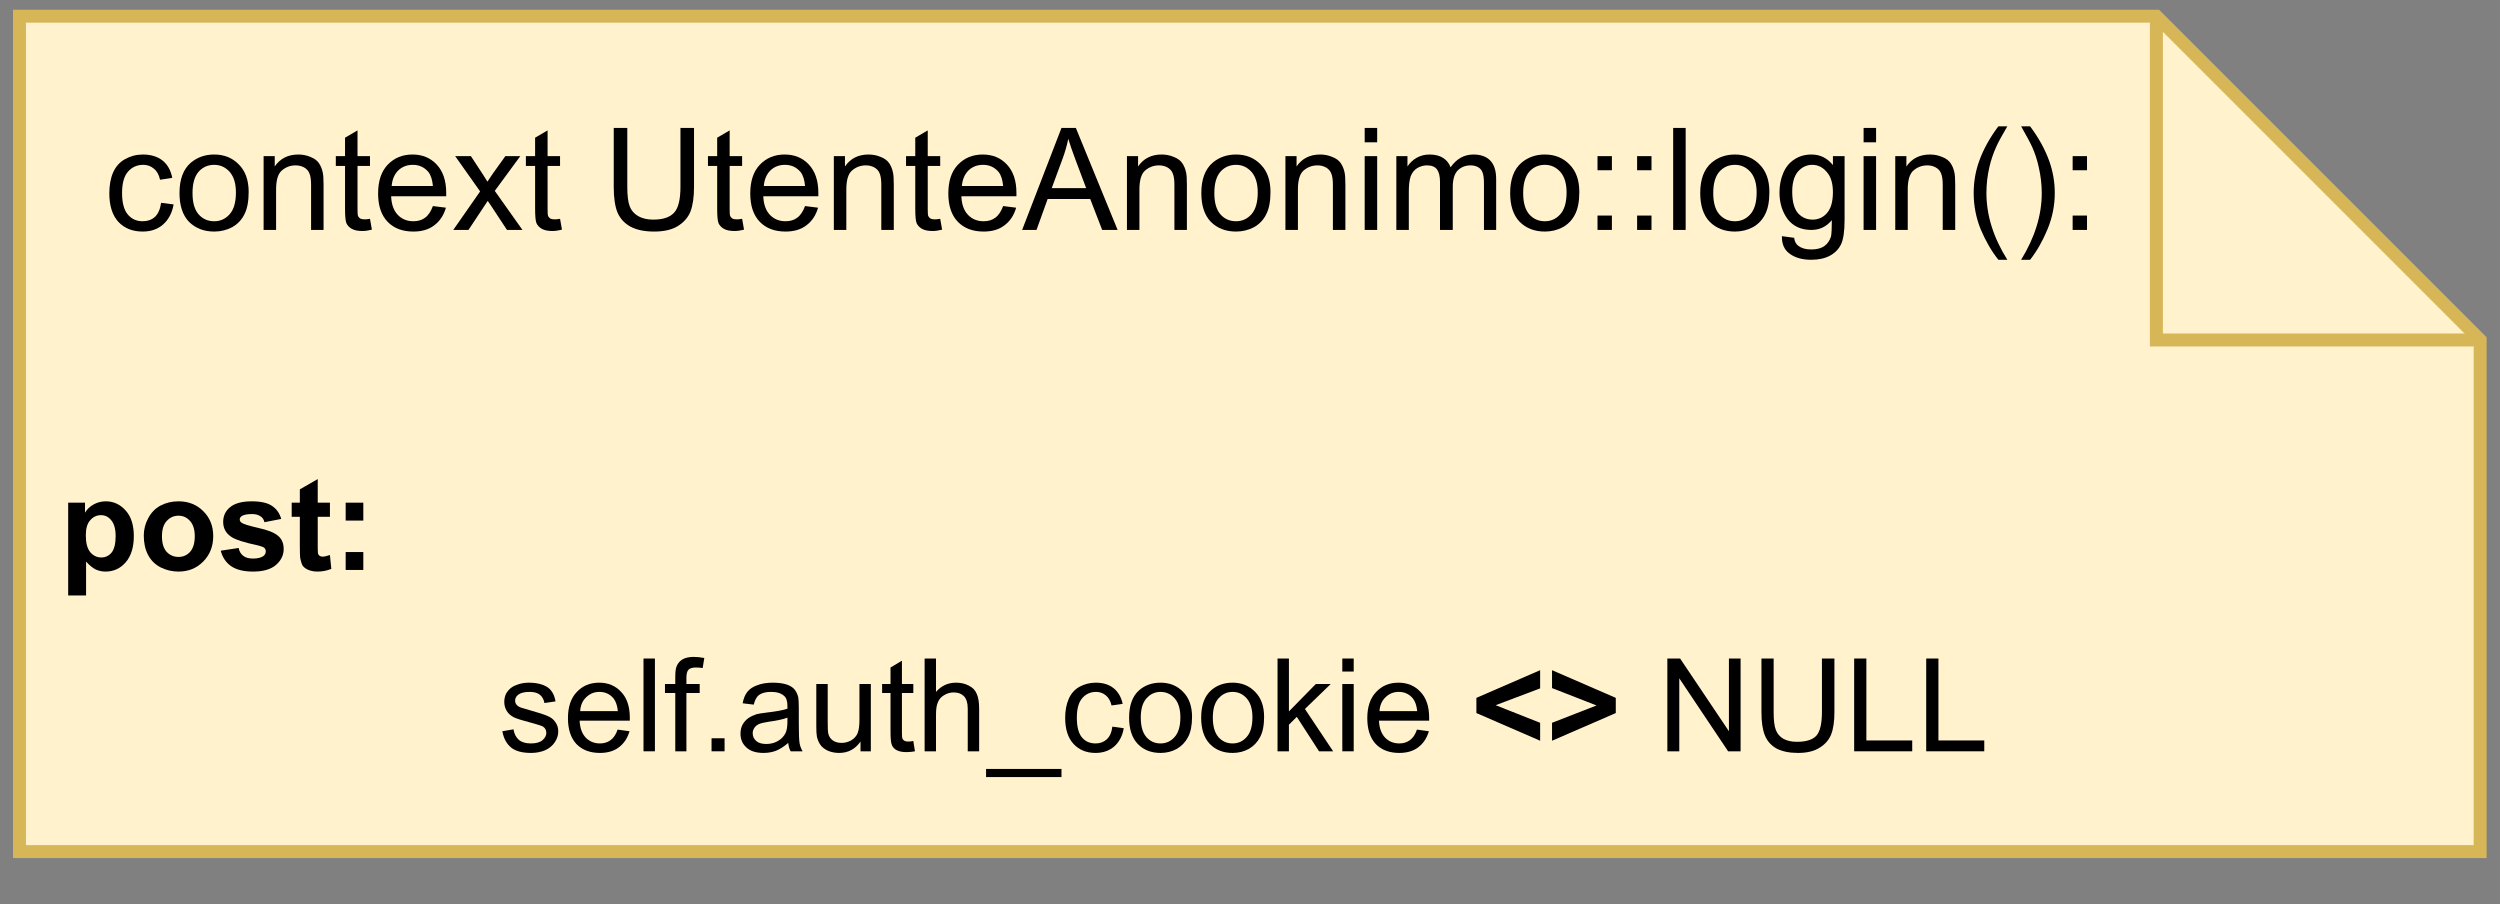 <?xml version="1.0" encoding="UTF-8" standalone="no"?>
<svg
   width="144pt"
   height="52.08pt"
   viewBox="0 0 144 52.08"
   version="1.1"
   id="svg508"
   xmlns:xlink="http://www.w3.org/1999/xlink"
   xmlns="http://www.w3.org/2000/svg"
   xmlns:svg="http://www.w3.org/2000/svg">
  <rect x="0" y="0" width="144" height="52.08" fill="#808080" stroke="none"/>
  <defs
     id="defs130">
    <g
       id="g125">
      <g
         id="glyph-0-0" />
      <g
         id="glyph-0-1">
        <path
           d="M 0.5 -3.875 L 1.469 -3.875 L 1.469 -3.297 C 1.582 -3.492 1.742 -3.648 1.953 -3.766 C 2.172 -3.891 2.41 -3.953 2.672 -3.953 C 3.117 -3.953 3.5 -3.773 3.812 -3.422 C 4.125 -3.078 4.281 -2.586 4.281 -1.953 C 4.281 -1.305 4.125 -0.801 3.812 -0.438 C 3.5 -0.082 3.113 0.094 2.656 0.094 C 2.445 0.094 2.254 0.051 2.078 -0.031 C 1.898 -0.125 1.719 -0.273 1.531 -0.484 L 1.531 1.469 L 0.5 1.469 Z M 1.516 -2 C 1.516 -1.562 1.598 -1.238 1.766 -1.031 C 1.941 -0.82 2.156 -0.719 2.406 -0.719 C 2.645 -0.719 2.844 -0.812 3 -1 C 3.156 -1.195 3.234 -1.516 3.234 -1.953 C 3.234 -2.359 3.148 -2.66 2.984 -2.859 C 2.828 -3.055 2.629 -3.156 2.391 -3.156 C 2.141 -3.156 1.93 -3.055 1.766 -2.859 C 1.598 -2.672 1.516 -2.383 1.516 -2 Z M 1.516 -2 "
           id="path3" />
      </g>
      <g
         id="glyph-0-2">
        <path
           d="M 0.297 -1.984 C 0.297 -2.328 0.379 -2.656 0.547 -2.969 C 0.711 -3.289 0.945 -3.535 1.25 -3.703 C 1.562 -3.867 1.91 -3.953 2.297 -3.953 C 2.879 -3.953 3.359 -3.758 3.734 -3.375 C 4.109 -3 4.297 -2.523 4.297 -1.953 C 4.297 -1.359 4.102 -0.867 3.719 -0.484 C 3.344 -0.098 2.867 0.094 2.297 0.094 C 1.941 0.094 1.602 0.016 1.281 -0.141 C 0.957 -0.305 0.711 -0.547 0.547 -0.859 C 0.379 -1.172 0.297 -1.547 0.297 -1.984 Z M 1.344 -1.938 C 1.344 -1.551 1.43 -1.254 1.609 -1.047 C 1.797 -0.848 2.023 -0.75 2.297 -0.75 C 2.566 -0.75 2.789 -0.848 2.969 -1.047 C 3.145 -1.254 3.234 -1.551 3.234 -1.938 C 3.234 -2.32 3.145 -2.613 2.969 -2.812 C 2.789 -3.02 2.566 -3.125 2.297 -3.125 C 2.023 -3.125 1.797 -3.02 1.609 -2.812 C 1.43 -2.613 1.344 -2.32 1.344 -1.938 Z M 1.344 -1.938 "
           id="path6" />
      </g>
      <g
         id="glyph-0-3">
        <path
           d="M 0.172 -1.109 L 1.203 -1.266 C 1.242 -1.066 1.332 -0.914 1.469 -0.812 C 1.602 -0.707 1.789 -0.656 2.031 -0.656 C 2.289 -0.656 2.488 -0.703 2.625 -0.797 C 2.719 -0.867 2.766 -0.961 2.766 -1.078 C 2.766 -1.148 2.738 -1.211 2.688 -1.266 C 2.633 -1.316 2.52 -1.363 2.344 -1.406 C 1.52 -1.582 1 -1.75 0.781 -1.906 C 0.469 -2.113 0.312 -2.398 0.312 -2.766 C 0.312 -3.109 0.441 -3.391 0.703 -3.609 C 0.973 -3.836 1.391 -3.953 1.953 -3.953 C 2.484 -3.953 2.875 -3.863 3.125 -3.688 C 3.383 -3.52 3.562 -3.27 3.656 -2.938 L 2.688 -2.75 C 2.656 -2.906 2.578 -3.02 2.453 -3.094 C 2.336 -3.176 2.176 -3.219 1.969 -3.219 C 1.695 -3.219 1.504 -3.18 1.391 -3.109 C 1.305 -3.055 1.266 -2.988 1.266 -2.906 C 1.266 -2.832 1.301 -2.77 1.375 -2.719 C 1.469 -2.645 1.785 -2.547 2.328 -2.422 C 2.867 -2.305 3.25 -2.156 3.469 -1.969 C 3.688 -1.789 3.797 -1.535 3.797 -1.203 C 3.797 -0.848 3.645 -0.539 3.344 -0.281 C 3.051 -0.031 2.613 0.094 2.031 0.094 C 1.5 0.094 1.078 -0.008 0.766 -0.219 C 0.461 -0.438 0.266 -0.734 0.172 -1.109 Z M 0.172 -1.109 "
           id="path9" />
      </g>
      <g
         id="glyph-0-4">
        <path
           d="M 2.312 -3.875 L 2.312 -3.062 L 1.609 -3.062 L 1.609 -1.5 C 1.609 -1.176 1.613 -0.988 1.625 -0.938 C 1.645 -0.883 1.676 -0.844 1.719 -0.812 C 1.77 -0.781 1.828 -0.766 1.891 -0.766 C 1.984 -0.766 2.125 -0.797 2.312 -0.859 L 2.391 -0.062 C 2.148 0.039 1.883 0.094 1.594 0.094 C 1.406 0.094 1.234 0.062 1.078 0 C 0.93 -0.062 0.82 -0.141 0.75 -0.234 C 0.688 -0.336 0.641 -0.473 0.609 -0.641 C 0.586 -0.766 0.578 -1.008 0.578 -1.375 L 0.578 -3.062 L 0.109 -3.062 L 0.109 -3.875 L 0.578 -3.875 L 0.578 -4.641 L 1.609 -5.234 L 1.609 -3.875 Z M 2.312 -3.875 "
           id="path12" />
      </g>
      <g
         id="glyph-0-5">
        <path
           d="M 0.734 -2.844 L 0.734 -3.875 L 1.75 -3.875 L 1.75 -2.844 Z M 0.734 0 L 0.734 -1.031 L 1.75 -1.031 L 1.75 0 Z M 0.734 0 "
           id="path15" />
      </g>
      <g
         id="glyph-0-6" />
      <g
         id="glyph-0-7">
        <path
           d="M 4.016 -0.609 L 0.344 -2.203 L 0.344 -3.078 L 4.016 -4.672 L 4.016 -3.625 L 1.453 -2.656 L 4.016 -1.641 Z M 4.016 -0.609 "
           id="path19" />
      </g>
      <g
         id="glyph-0-8">
        <path
           d="M 0.344 -0.609 L 0.344 -1.641 L 2.906 -2.641 L 0.344 -3.641 L 0.344 -4.672 L 4.016 -3.078 L 4.016 -2.203 Z M 0.344 -0.609 "
           id="path22" />
      </g>
      <g
         id="glyph-1-0" />
      <g
         id="glyph-1-1" />
      <g
         id="glyph-1-2">
        <path
           d="M 0.234 -1.156 L 0.875 -1.266 C 0.914 -1.004 1.02 -0.801 1.188 -0.656 C 1.352 -0.52 1.582 -0.453 1.875 -0.453 C 2.176 -0.453 2.398 -0.516 2.547 -0.641 C 2.691 -0.766 2.766 -0.906 2.766 -1.062 C 2.766 -1.219 2.703 -1.336 2.578 -1.422 C 2.484 -1.473 2.258 -1.547 1.906 -1.641 C 1.426 -1.766 1.094 -1.867 0.906 -1.953 C 0.719 -2.047 0.578 -2.172 0.484 -2.328 C 0.391 -2.484 0.344 -2.656 0.344 -2.844 C 0.344 -3.02 0.379 -3.18 0.453 -3.328 C 0.535 -3.473 0.645 -3.594 0.781 -3.688 C 0.883 -3.758 1.023 -3.82 1.203 -3.875 C 1.379 -3.926 1.566 -3.953 1.766 -3.953 C 2.066 -3.953 2.332 -3.91 2.562 -3.828 C 2.789 -3.742 2.957 -3.625 3.062 -3.469 C 3.176 -3.32 3.254 -3.125 3.297 -2.875 L 2.656 -2.781 C 2.625 -2.977 2.539 -3.133 2.406 -3.25 C 2.27 -3.363 2.07 -3.422 1.812 -3.422 C 1.508 -3.422 1.289 -3.367 1.156 -3.266 C 1.031 -3.172 0.969 -3.055 0.969 -2.922 C 0.969 -2.836 0.992 -2.758 1.047 -2.688 C 1.109 -2.613 1.195 -2.555 1.312 -2.516 C 1.375 -2.492 1.566 -2.438 1.891 -2.344 C 2.348 -2.219 2.664 -2.113 2.844 -2.031 C 3.031 -1.957 3.176 -1.844 3.281 -1.688 C 3.395 -1.539 3.453 -1.359 3.453 -1.141 C 3.453 -0.922 3.383 -0.711 3.25 -0.516 C 3.125 -0.328 2.941 -0.176 2.703 -0.062 C 2.461 0.039 2.191 0.094 1.891 0.094 C 1.379 0.094 0.992 -0.008 0.734 -0.219 C 0.473 -0.438 0.305 -0.75 0.234 -1.156 Z M 0.234 -1.156 "
           id="path27" />
      </g>
      <g
         id="glyph-1-3">
        <path
           d="M 3.141 -1.25 L 3.828 -1.156 C 3.711 -0.758 3.508 -0.453 3.219 -0.234 C 2.938 -0.016 2.57 0.094 2.125 0.094 C 1.551 0.094 1.098 -0.078 0.766 -0.422 C 0.441 -0.773 0.281 -1.27 0.281 -1.906 C 0.281 -2.551 0.445 -3.051 0.781 -3.406 C 1.113 -3.77 1.547 -3.953 2.078 -3.953 C 2.598 -3.953 3.02 -3.773 3.344 -3.422 C 3.676 -3.078 3.844 -2.582 3.844 -1.938 C 3.844 -1.906 3.844 -1.848 3.844 -1.766 L 0.953 -1.766 C 0.973 -1.336 1.094 -1.008 1.312 -0.781 C 1.531 -0.562 1.801 -0.453 2.125 -0.453 C 2.363 -0.453 2.566 -0.516 2.734 -0.641 C 2.91 -0.766 3.047 -0.969 3.141 -1.25 Z M 0.984 -2.312 L 3.156 -2.312 C 3.125 -2.633 3.039 -2.879 2.906 -3.047 C 2.695 -3.297 2.426 -3.422 2.094 -3.422 C 1.789 -3.422 1.535 -3.316 1.328 -3.109 C 1.117 -2.91 1.004 -2.645 0.984 -2.312 Z M 0.984 -2.312 "
           id="path30" />
      </g>
      <g
         id="glyph-1-4">
        <path
           d="M 0.484 0 L 0.484 -5.344 L 1.141 -5.344 L 1.141 0 Z M 0.484 0 "
           id="path33" />
      </g>
      <g
         id="glyph-1-5">
        <path
           d="M 0.656 0 L 0.656 -3.359 L 0.062 -3.359 L 0.062 -3.875 L 0.656 -3.875 L 0.656 -4.281 C 0.656 -4.539 0.676 -4.734 0.719 -4.859 C 0.781 -5.035 0.891 -5.176 1.047 -5.281 C 1.211 -5.383 1.438 -5.438 1.719 -5.438 C 1.906 -5.438 2.109 -5.414 2.328 -5.375 L 2.234 -4.797 C 2.098 -4.816 1.969 -4.828 1.844 -4.828 C 1.645 -4.828 1.504 -4.785 1.422 -4.703 C 1.336 -4.617 1.297 -4.461 1.297 -4.234 L 1.297 -3.875 L 2.062 -3.875 L 2.062 -3.359 L 1.297 -3.359 L 1.297 0 Z M 0.656 0 "
           id="path36" />
      </g>
      <g
         id="glyph-1-6">
        <path
           d="M 0.672 0 L 0.672 -0.75 L 1.422 -0.75 L 1.422 0 Z M 0.672 0 "
           id="path39" />
      </g>
      <g
         id="glyph-1-7">
        <path
           d="M 3.016 -0.484 C 2.773 -0.273 2.539 -0.125 2.312 -0.031 C 2.094 0.051 1.852 0.094 1.594 0.094 C 1.164 0.094 0.836 -0.008 0.609 -0.219 C 0.379 -0.426 0.266 -0.691 0.266 -1.016 C 0.266 -1.211 0.305 -1.391 0.391 -1.547 C 0.484 -1.703 0.598 -1.828 0.734 -1.922 C 0.879 -2.016 1.035 -2.086 1.203 -2.141 C 1.336 -2.172 1.535 -2.203 1.797 -2.234 C 2.328 -2.297 2.719 -2.367 2.969 -2.453 C 2.969 -2.547 2.969 -2.602 2.969 -2.625 C 2.969 -2.895 2.906 -3.082 2.781 -3.188 C 2.613 -3.344 2.363 -3.422 2.031 -3.422 C 1.727 -3.422 1.5 -3.363 1.344 -3.25 C 1.195 -3.145 1.094 -2.957 1.031 -2.688 L 0.391 -2.766 C 0.441 -3.047 0.535 -3.27 0.672 -3.438 C 0.805 -3.602 1 -3.727 1.25 -3.812 C 1.5 -3.906 1.789 -3.953 2.125 -3.953 C 2.457 -3.953 2.727 -3.914 2.938 -3.844 C 3.145 -3.77 3.297 -3.672 3.391 -3.547 C 3.484 -3.43 3.551 -3.285 3.594 -3.109 C 3.613 -2.992 3.625 -2.789 3.625 -2.5 L 3.625 -1.625 C 3.625 -1.008 3.641 -0.617 3.672 -0.453 C 3.703 -0.297 3.758 -0.145 3.844 0 L 3.156 0 C 3.082 -0.133 3.035 -0.297 3.016 -0.484 Z M 2.969 -1.938 C 2.727 -1.844 2.367 -1.766 1.891 -1.703 C 1.617 -1.66 1.426 -1.613 1.312 -1.562 C 1.207 -1.508 1.125 -1.438 1.062 -1.344 C 1 -1.25 0.969 -1.148 0.969 -1.047 C 0.969 -0.867 1.035 -0.719 1.172 -0.594 C 1.305 -0.477 1.5 -0.422 1.75 -0.422 C 2 -0.422 2.223 -0.477 2.422 -0.594 C 2.617 -0.707 2.766 -0.859 2.859 -1.047 C 2.93 -1.191 2.969 -1.41 2.969 -1.703 Z M 2.969 -1.938 "
           id="path42" />
      </g>
      <g
         id="glyph-1-8">
        <path
           d="M 3.031 0 L 3.031 -0.562 C 2.727 -0.125 2.316 0.094 1.797 0.094 C 1.566 0.094 1.352 0.051 1.156 -0.031 C 0.957 -0.125 0.812 -0.238 0.719 -0.375 C 0.625 -0.508 0.555 -0.672 0.516 -0.859 C 0.492 -0.984 0.484 -1.188 0.484 -1.469 L 0.484 -3.875 L 1.141 -3.875 L 1.141 -1.719 C 1.141 -1.375 1.148 -1.145 1.172 -1.031 C 1.211 -0.852 1.301 -0.719 1.438 -0.625 C 1.57 -0.531 1.738 -0.484 1.938 -0.484 C 2.133 -0.484 2.316 -0.531 2.484 -0.625 C 2.66 -0.727 2.785 -0.863 2.859 -1.031 C 2.93 -1.207 2.969 -1.461 2.969 -1.797 L 2.969 -3.875 L 3.625 -3.875 L 3.625 0 Z M 3.031 0 "
           id="path45" />
      </g>
      <g
         id="glyph-1-9">
        <path
           d="M 1.922 -0.594 L 2.016 0 C 1.836 0.031 1.676 0.047 1.531 0.047 C 1.289 0.047 1.102 0.008 0.969 -0.062 C 0.832 -0.133 0.738 -0.234 0.688 -0.359 C 0.633 -0.484 0.609 -0.742 0.609 -1.141 L 0.609 -3.359 L 0.125 -3.359 L 0.125 -3.875 L 0.609 -3.875 L 0.609 -4.828 L 1.266 -5.219 L 1.266 -3.875 L 1.922 -3.875 L 1.922 -3.359 L 1.266 -3.359 L 1.266 -1.094 C 1.266 -0.906 1.273 -0.785 1.297 -0.734 C 1.316 -0.68 1.352 -0.641 1.406 -0.609 C 1.457 -0.578 1.535 -0.562 1.641 -0.562 C 1.711 -0.562 1.805 -0.57 1.922 -0.594 Z M 1.922 -0.594 "
           id="path48" />
      </g>
      <g
         id="glyph-1-10">
        <path
           d="M 0.5 0 L 0.5 -5.344 L 1.156 -5.344 L 1.156 -3.422 C 1.457 -3.773 1.844 -3.953 2.312 -3.953 C 2.594 -3.953 2.836 -3.895 3.047 -3.781 C 3.266 -3.676 3.414 -3.52 3.5 -3.312 C 3.594 -3.113 3.641 -2.828 3.641 -2.453 L 3.641 0 L 2.984 0 L 2.984 -2.453 C 2.984 -2.785 2.91 -3.023 2.766 -3.172 C 2.629 -3.316 2.43 -3.391 2.172 -3.391 C 1.973 -3.391 1.789 -3.336 1.625 -3.234 C 1.457 -3.141 1.336 -3.004 1.266 -2.828 C 1.191 -2.66 1.156 -2.426 1.156 -2.125 L 1.156 0 Z M 0.5 0 "
           id="path51" />
      </g>
      <g
         id="glyph-1-11">
        <path
           d="M -0.109 1.484 L -0.109 1.016 L 4.234 1.016 L 4.234 1.484 Z M -0.109 1.484 "
           id="path54" />
      </g>
      <g
         id="glyph-1-12">
        <path
           d="M 3.016 -1.422 L 3.672 -1.328 C 3.598 -0.891 3.414 -0.539 3.125 -0.281 C 2.832 -0.031 2.473 0.094 2.047 0.094 C 1.523 0.094 1.102 -0.078 0.781 -0.422 C 0.457 -0.773 0.297 -1.273 0.297 -1.922 C 0.297 -2.336 0.363 -2.703 0.5 -3.016 C 0.633 -3.328 0.844 -3.562 1.125 -3.719 C 1.414 -3.875 1.727 -3.953 2.062 -3.953 C 2.477 -3.953 2.816 -3.848 3.078 -3.641 C 3.348 -3.43 3.523 -3.129 3.609 -2.734 L 2.969 -2.641 C 2.906 -2.898 2.797 -3.094 2.641 -3.219 C 2.484 -3.352 2.297 -3.422 2.078 -3.422 C 1.754 -3.422 1.488 -3.301 1.281 -3.062 C 1.07 -2.82 0.969 -2.445 0.969 -1.938 C 0.969 -1.414 1.066 -1.035 1.266 -0.797 C 1.461 -0.566 1.723 -0.453 2.047 -0.453 C 2.305 -0.453 2.52 -0.531 2.688 -0.688 C 2.863 -0.844 2.973 -1.086 3.016 -1.422 Z M 3.016 -1.422 "
           id="path57" />
      </g>
      <g
         id="glyph-1-13">
        <path
           d="M 0.25 -1.938 C 0.25 -2.656 0.445 -3.188 0.844 -3.531 C 1.176 -3.812 1.582 -3.953 2.062 -3.953 C 2.594 -3.953 3.023 -3.773 3.359 -3.422 C 3.703 -3.078 3.875 -2.598 3.875 -1.984 C 3.875 -1.492 3.797 -1.102 3.641 -0.812 C 3.492 -0.531 3.281 -0.305 3 -0.141 C 2.719 0.016 2.406 0.094 2.062 0.094 C 1.52 0.094 1.082 -0.078 0.75 -0.422 C 0.414 -0.773 0.25 -1.281 0.25 -1.938 Z M 0.922 -1.938 C 0.922 -1.438 1.031 -1.062 1.25 -0.812 C 1.469 -0.57 1.738 -0.453 2.062 -0.453 C 2.383 -0.453 2.656 -0.578 2.875 -0.828 C 3.094 -1.078 3.203 -1.453 3.203 -1.953 C 3.203 -2.43 3.094 -2.797 2.875 -3.047 C 2.656 -3.297 2.383 -3.422 2.062 -3.422 C 1.738 -3.422 1.469 -3.297 1.25 -3.047 C 1.031 -2.805 0.922 -2.438 0.922 -1.938 Z M 0.922 -1.938 "
           id="path60" />
      </g>
      <g
         id="glyph-1-14">
        <path
           d="M 0.5 0 L 0.5 -5.344 L 1.156 -5.344 L 1.156 -2.297 L 2.703 -3.875 L 3.562 -3.875 L 2.078 -2.438 L 3.703 0 L 2.891 0 L 1.609 -1.984 L 1.156 -1.531 L 1.156 0 Z M 0.5 0 "
           id="path63" />
      </g>
      <g
         id="glyph-1-15">
        <path
           d="M 0.5 -4.594 L 0.5 -5.344 L 1.156 -5.344 L 1.156 -4.594 Z M 0.5 0 L 0.5 -3.875 L 1.156 -3.875 L 1.156 0 Z M 0.5 0 "
           id="path66" />
      </g>
      <g
         id="glyph-1-16">
        <path
           d="M 0.562 0 L 0.562 -5.344 L 1.297 -5.344 L 4.109 -1.156 L 4.109 -5.344 L 4.781 -5.344 L 4.781 0 L 4.062 0 L 1.25 -4.203 L 1.25 0 Z M 0.562 0 "
           id="path69" />
      </g>
      <g
         id="glyph-1-17">
        <path
           d="M 4.078 -5.344 L 4.797 -5.344 L 4.797 -2.25 C 4.797 -1.719 4.734 -1.289 4.609 -0.969 C 4.484 -0.656 4.258 -0.398 3.938 -0.203 C 3.625 -0.004 3.211 0.094 2.703 0.094 C 2.203 0.094 1.789 0.008 1.469 -0.156 C 1.156 -0.332 0.93 -0.582 0.797 -0.906 C 0.66 -1.238 0.594 -1.688 0.594 -2.25 L 0.594 -5.344 L 1.297 -5.344 L 1.297 -2.266 C 1.297 -1.797 1.336 -1.453 1.422 -1.234 C 1.504 -1.016 1.648 -0.844 1.859 -0.719 C 2.078 -0.602 2.336 -0.547 2.641 -0.547 C 3.16 -0.547 3.531 -0.66 3.75 -0.891 C 3.969 -1.129 4.078 -1.586 4.078 -2.266 Z M 4.078 -5.344 "
           id="path72" />
      </g>
      <g
         id="glyph-1-18">
        <path
           d="M 0.547 0 L 0.547 -5.344 L 1.25 -5.344 L 1.25 -0.625 L 3.891 -0.625 L 3.891 0 Z M 0.547 0 "
           id="path75" />
      </g>
      <g
         id="glyph-2-0" />
      <g
         id="glyph-2-1">
        <path
           d="M 3.312 -1.562 L 4.031 -1.469 C 3.945 -0.977 3.742 -0.594 3.422 -0.312 C 3.109 -0.039 2.719 0.094 2.25 0.094 C 1.664 0.094 1.195 -0.094 0.844 -0.469 C 0.5 -0.852 0.328 -1.398 0.328 -2.109 C 0.328 -2.566 0.398 -2.969 0.547 -3.312 C 0.703 -3.656 0.93 -3.91 1.234 -4.078 C 1.547 -4.254 1.891 -4.344 2.266 -4.344 C 2.723 -4.344 3.098 -4.227 3.391 -4 C 3.68 -3.77 3.867 -3.438 3.953 -3 L 3.25 -2.891 C 3.188 -3.18 3.066 -3.395 2.891 -3.531 C 2.723 -3.676 2.52 -3.75 2.281 -3.75 C 1.926 -3.75 1.633 -3.617 1.406 -3.359 C 1.176 -3.098 1.062 -2.688 1.062 -2.125 C 1.062 -1.562 1.172 -1.148 1.391 -0.891 C 1.609 -0.629 1.895 -0.5 2.25 -0.5 C 2.531 -0.5 2.766 -0.582 2.953 -0.75 C 3.141 -0.926 3.258 -1.195 3.312 -1.562 Z M 3.312 -1.562 "
           id="path79" />
      </g>
      <g
         id="glyph-2-2">
        <path
           d="M 0.266 -2.125 C 0.266 -2.914 0.484 -3.5 0.922 -3.875 C 1.297 -4.188 1.742 -4.344 2.266 -4.344 C 2.848 -4.344 3.32 -4.148 3.688 -3.766 C 4.062 -3.391 4.25 -2.863 4.25 -2.188 C 4.25 -1.633 4.164 -1.203 4 -0.891 C 3.844 -0.578 3.609 -0.332 3.297 -0.156 C 2.984 0.008 2.641 0.094 2.266 0.094 C 1.672 0.094 1.188 -0.094 0.812 -0.469 C 0.445 -0.852 0.266 -1.406 0.266 -2.125 Z M 1.016 -2.125 C 1.016 -1.582 1.129 -1.176 1.359 -0.906 C 1.598 -0.633 1.898 -0.5 2.266 -0.5 C 2.617 -0.5 2.914 -0.633 3.156 -0.906 C 3.395 -1.176 3.516 -1.594 3.516 -2.156 C 3.516 -2.676 3.395 -3.07 3.156 -3.344 C 2.914 -3.613 2.617 -3.75 2.266 -3.75 C 1.898 -3.75 1.598 -3.613 1.359 -3.344 C 1.129 -3.07 1.016 -2.664 1.016 -2.125 Z M 1.016 -2.125 "
           id="path82" />
      </g>
      <g
         id="glyph-2-3">
        <path
           d="M 0.547 0 L 0.547 -4.25 L 1.188 -4.25 L 1.188 -3.656 C 1.5 -4.113 1.953 -4.344 2.547 -4.344 C 2.797 -4.344 3.031 -4.297 3.25 -4.203 C 3.469 -4.117 3.629 -4 3.734 -3.844 C 3.836 -3.695 3.91 -3.52 3.953 -3.312 C 3.984 -3.176 4 -2.941 4 -2.609 L 4 0 L 3.281 0 L 3.281 -2.594 C 3.281 -2.883 3.25 -3.102 3.188 -3.25 C 3.133 -3.395 3.035 -3.508 2.891 -3.594 C 2.742 -3.676 2.578 -3.719 2.391 -3.719 C 2.086 -3.719 1.82 -3.617 1.594 -3.422 C 1.375 -3.234 1.266 -2.867 1.266 -2.328 L 1.266 0 Z M 0.547 0 "
           id="path85" />
      </g>
      <g
         id="glyph-2-4">
        <path
           d="M 2.109 -0.641 L 2.219 -0.016 C 2.02 0.035 1.836 0.062 1.672 0.062 C 1.41 0.062 1.207 0.02 1.062 -0.062 C 0.914 -0.145 0.812 -0.254 0.75 -0.391 C 0.695 -0.523 0.672 -0.812 0.672 -1.25 L 0.672 -3.688 L 0.141 -3.688 L 0.141 -4.25 L 0.672 -4.25 L 0.672 -5.312 L 1.391 -5.734 L 1.391 -4.25 L 2.109 -4.25 L 2.109 -3.688 L 1.391 -3.688 L 1.391 -1.203 C 1.391 -0.992 1.398 -0.859 1.422 -0.797 C 1.453 -0.742 1.492 -0.695 1.547 -0.656 C 1.609 -0.625 1.691 -0.609 1.797 -0.609 C 1.879 -0.609 1.984 -0.617 2.109 -0.641 Z M 2.109 -0.641 "
           id="path88" />
      </g>
      <g
         id="glyph-2-5">
        <path
           d="M 3.453 -1.375 L 4.203 -1.281 C 4.078 -0.844 3.852 -0.504 3.531 -0.266 C 3.219 -0.023 2.816 0.094 2.328 0.094 C 1.703 0.094 1.207 -0.094 0.844 -0.469 C 0.477 -0.852 0.297 -1.395 0.297 -2.094 C 0.297 -2.812 0.477 -3.363 0.844 -3.75 C 1.219 -4.145 1.695 -4.344 2.281 -4.344 C 2.852 -4.344 3.316 -4.148 3.672 -3.766 C 4.035 -3.379 4.219 -2.836 4.219 -2.141 C 4.219 -2.098 4.219 -2.031 4.219 -1.938 L 1.047 -1.938 C 1.066 -1.469 1.195 -1.109 1.438 -0.859 C 1.676 -0.617 1.973 -0.5 2.328 -0.5 C 2.598 -0.5 2.82 -0.566 3 -0.703 C 3.188 -0.836 3.336 -1.062 3.453 -1.375 Z M 1.078 -2.531 L 3.453 -2.531 C 3.422 -2.895 3.332 -3.164 3.188 -3.344 C 2.957 -3.613 2.66 -3.75 2.297 -3.75 C 1.961 -3.75 1.68 -3.641 1.453 -3.422 C 1.234 -3.203 1.109 -2.906 1.078 -2.531 Z M 1.078 -2.531 "
           id="path91" />
      </g>
      <g
         id="glyph-2-6">
        <path
           d="M 0.062 0 L 1.609 -2.219 L 0.172 -4.25 L 1.078 -4.25 L 1.734 -3.25 C 1.859 -3.062 1.957 -2.906 2.031 -2.781 C 2.145 -2.957 2.25 -3.113 2.344 -3.25 L 3.062 -4.25 L 3.922 -4.25 L 2.453 -2.25 L 4.047 0 L 3.156 0 L 2.281 -1.328 L 2.047 -1.672 L 0.938 0 Z M 0.062 0 "
           id="path94" />
      </g>
      <g
         id="glyph-2-7" />
      <g
         id="glyph-2-8">
        <path
           d="M 4.484 -5.875 L 5.266 -5.875 L 5.266 -2.484 C 5.266 -1.891 5.195 -1.414 5.062 -1.062 C 4.926 -0.719 4.68 -0.438 4.328 -0.219 C 3.984 -0.008 3.531 0.094 2.969 0.094 C 2.414 0.094 1.961 0 1.609 -0.188 C 1.266 -0.375 1.016 -0.645 0.859 -1 C 0.711 -1.363 0.641 -1.859 0.641 -2.484 L 0.641 -5.875 L 1.422 -5.875 L 1.422 -2.484 C 1.422 -1.973 1.469 -1.598 1.562 -1.359 C 1.656 -1.117 1.816 -0.93 2.047 -0.797 C 2.285 -0.66 2.57 -0.594 2.906 -0.594 C 3.469 -0.594 3.867 -0.723 4.109 -0.984 C 4.359 -1.242 4.484 -1.742 4.484 -2.484 Z M 4.484 -5.875 "
           id="path98" />
      </g>
      <g
         id="glyph-2-9">
        <path
           d="M -0.016 0 L 2.25 -5.875 L 3.078 -5.875 L 5.484 0 L 4.594 0 L 3.906 -1.781 L 1.453 -1.781 L 0.812 0 Z M 1.688 -2.406 L 3.672 -2.406 L 3.062 -4.031 C 2.875 -4.531 2.734 -4.938 2.641 -5.25 C 2.566 -4.875 2.461 -4.504 2.328 -4.141 Z M 1.688 -2.406 "
           id="path101" />
      </g>
      <g
         id="glyph-2-10">
        <path
           d="M 0.547 -5.047 L 0.547 -5.875 L 1.266 -5.875 L 1.266 -5.047 Z M 0.547 0 L 0.547 -4.25 L 1.266 -4.25 L 1.266 0 Z M 0.547 0 "
           id="path104" />
      </g>
      <g
         id="glyph-2-11">
        <path
           d="M 0.547 0 L 0.547 -4.25 L 1.188 -4.25 L 1.188 -3.656 C 1.32 -3.863 1.5 -4.031 1.719 -4.156 C 1.938 -4.281 2.188 -4.344 2.469 -4.344 C 2.789 -4.344 3.051 -4.273 3.25 -4.141 C 3.445 -4.016 3.586 -3.836 3.672 -3.609 C 4.016 -4.098 4.453 -4.344 4.984 -4.344 C 5.41 -4.344 5.734 -4.227 5.953 -4 C 6.18 -3.77 6.297 -3.41 6.297 -2.922 L 6.297 0 L 5.594 0 L 5.594 -2.672 C 5.594 -2.961 5.566 -3.172 5.516 -3.297 C 5.473 -3.43 5.391 -3.535 5.266 -3.609 C 5.141 -3.68 4.992 -3.719 4.828 -3.719 C 4.523 -3.719 4.273 -3.617 4.078 -3.422 C 3.891 -3.223 3.797 -2.906 3.797 -2.469 L 3.797 0 L 3.062 0 L 3.062 -2.766 C 3.062 -3.086 3.004 -3.328 2.891 -3.484 C 2.773 -3.641 2.582 -3.719 2.312 -3.719 C 2.113 -3.719 1.926 -3.664 1.75 -3.562 C 1.582 -3.457 1.457 -3.301 1.375 -3.094 C 1.301 -2.883 1.266 -2.586 1.266 -2.203 L 1.266 0 Z M 0.547 0 "
           id="path107" />
      </g>
      <g
         id="glyph-2-12">
        <path
           d="M 0.734 -3.438 L 0.734 -4.25 L 1.562 -4.25 L 1.562 -3.438 Z M 0.734 0 L 0.734 -0.828 L 1.562 -0.828 L 1.562 0 Z M 0.734 0 "
           id="path110" />
      </g>
      <g
         id="glyph-2-13">
        <path
           d="M 0.531 0 L 0.531 -5.875 L 1.25 -5.875 L 1.25 0 Z M 0.531 0 "
           id="path113" />
      </g>
      <g
         id="glyph-2-14">
        <path
           d="M 0.406 0.359 L 1.109 0.453 C 1.141 0.672 1.223 0.828 1.359 0.922 C 1.535 1.055 1.781 1.125 2.094 1.125 C 2.426 1.125 2.68 1.055 2.859 0.922 C 3.035 0.797 3.16 0.613 3.234 0.375 C 3.266 0.219 3.281 -0.094 3.281 -0.562 C 2.969 -0.188 2.578 0 2.109 0 C 1.516 0 1.055 -0.207 0.734 -0.625 C 0.422 -1.051 0.266 -1.562 0.266 -2.156 C 0.266 -2.562 0.336 -2.938 0.484 -3.281 C 0.629 -3.625 0.844 -3.883 1.125 -4.062 C 1.406 -4.25 1.734 -4.344 2.109 -4.344 C 2.609 -4.344 3.02 -4.141 3.344 -3.734 L 3.344 -4.25 L 4.016 -4.25 L 4.016 -0.578 C 4.016 0.086 3.945 0.555 3.812 0.828 C 3.676 1.109 3.461 1.328 3.172 1.484 C 2.879 1.641 2.52 1.719 2.094 1.719 C 1.582 1.719 1.172 1.602 0.859 1.375 C 0.547 1.156 0.395 0.816 0.406 0.359 Z M 1 -2.203 C 1 -1.641 1.109 -1.227 1.328 -0.969 C 1.555 -0.719 1.836 -0.594 2.172 -0.594 C 2.504 -0.594 2.781 -0.719 3 -0.969 C 3.227 -1.227 3.344 -1.629 3.344 -2.172 C 3.344 -2.691 3.223 -3.082 2.984 -3.344 C 2.754 -3.613 2.477 -3.75 2.156 -3.75 C 1.832 -3.75 1.555 -3.617 1.328 -3.359 C 1.109 -3.098 1 -2.711 1 -2.203 Z M 1 -2.203 "
           id="path116" />
      </g>
      <g
         id="glyph-2-15">
        <path
           d="M 1.922 1.719 C 1.523 1.219 1.188 0.633 0.906 -0.031 C 0.633 -0.707 0.5 -1.406 0.5 -2.125 C 0.5 -2.758 0.602 -3.367 0.812 -3.953 C 1.051 -4.629 1.422 -5.301 1.922 -5.969 L 2.438 -5.969 C 2.113 -5.414 1.898 -5.02 1.797 -4.781 C 1.629 -4.414 1.5 -4.031 1.406 -3.625 C 1.289 -3.125 1.234 -2.625 1.234 -2.125 C 1.234 -0.844 1.633 0.438 2.438 1.719 Z M 1.922 1.719 "
           id="path119" />
      </g>
      <g
         id="glyph-2-16">
        <path
           d="M 1.016 1.719 L 0.5 1.719 C 1.289 0.438 1.688 -0.844 1.688 -2.125 C 1.688 -2.625 1.629 -3.117 1.516 -3.609 C 1.43 -4.016 1.305 -4.398 1.141 -4.766 C 1.035 -5.004 0.82 -5.406 0.5 -5.969 L 1.016 -5.969 C 1.516 -5.301 1.883 -4.629 2.125 -3.953 C 2.332 -3.367 2.438 -2.758 2.438 -2.125 C 2.438 -1.406 2.297 -0.707 2.016 -0.031 C 1.742 0.633 1.41 1.219 1.016 1.719 Z M 1.016 1.719 "
           id="path122" />
      </g>
    </g>
    <clipPath
       id="clip-0">
      <path
         clip-rule="nonzero"
         d="M 0 0 L 144 0 L 144 50.734 L 0 50.734 Z M 0 0 "
         id="path127" />
    </clipPath>
  </defs>
  <path
     fill-rule="nonzero"
     fill="rgb(100%, 94.899%, 79.999%)"
     fill-opacity="1"
     d="M 1.121 0.934 L 124.227 0.934 L 142.879 19.586 L 142.879 49.059 L 1.121 49.059 Z M 1.121 0.934 "
     id="path132" />
  <g
     clip-path="url(#clip-0)"
     id="g136">
    <path
       fill="none"
       stroke-width="1"
       stroke-linecap="butt"
       stroke-linejoin="miter"
       stroke="#d6b656"
       stroke-opacity="1"
       stroke-miterlimit="10"
       d="M 1.003,0.751 H 165.998 l 24.999,24.999 V 65.252 H 1.003 Z m 0,0"
       transform="matrix(0.746,0,0,0.746,0.373,0.373)"
       id="path134" />
  </g>
  <path
     fill="none"
     stroke-width="1"
     stroke-linecap="butt"
     stroke-linejoin="miter"
     stroke="rgb(83.919%, 71.37%, 33.73%)"
     stroke-opacity="1"
     stroke-miterlimit="10"
     d="M 165.998 0.751 L 165.998 25.751 L 190.997 25.751 "
     transform="matrix(0.746, 0, 0, 0.746, 0.373, 0.373)"
     id="path138" />
  <g
     fill="#000000"
     fill-opacity="1"
     id="g150">
    <use
       xlink:href="#glyph-0-1"
       x="3.427"
       y="32.829"
       id="use140" />
    <use
       xlink:href="#glyph-0-2"
       x="7.985"
       y="32.829"
       id="use142" />
    <use
       xlink:href="#glyph-0-3"
       x="12.543"
       y="32.829"
       id="use144" />
    <use
       xlink:href="#glyph-0-4"
       x="16.692"
       y="32.829"
       id="use146" />
    <use
       xlink:href="#glyph-0-5"
       x="19.177"
       y="32.829"
       id="use148" />
  </g>
  <g
     fill="#000000"
     fill-opacity="1"
     id="g154">
    <use
       xlink:href="#glyph-0-6"
       x="21.661"
       y="32.829"
       id="use152" />
  </g>
  <g
     fill="#000000"
     fill-opacity="1"
     id="g158">
    <use
       xlink:href="#glyph-0-6"
       x="23.734"
       y="32.829"
       id="use156" />
  </g>
  <g
     fill="#000000"
     fill-opacity="1"
     id="g162">
    <use
       xlink:href="#glyph-0-6"
       x="25.807"
       y="32.829"
       id="use160" />
  </g>
  <g
     fill="#000000"
     fill-opacity="1"
     id="g166">
    <use
       xlink:href="#glyph-0-6"
       x="27.88"
       y="32.829"
       id="use164" />
  </g>
  <g
     fill="#000000"
     fill-opacity="1"
     id="g170">
    <use
       xlink:href="#glyph-0-6"
       x="29.953"
       y="32.829"
       id="use168" />
  </g>
  <g
     fill="#000000"
     fill-opacity="1"
     id="g174">
    <use
       xlink:href="#glyph-0-6"
       x="32.026"
       y="32.829"
       id="use172" />
  </g>
  <g
     fill="#000000"
     fill-opacity="1"
     id="g178">
    <use
       xlink:href="#glyph-0-6"
       x="34.099"
       y="32.829"
       id="use176" />
  </g>
  <g
     fill="#000000"
     fill-opacity="1"
     id="g182">
    <use
       xlink:href="#glyph-0-6"
       x="36.172"
       y="32.829"
       id="use180" />
  </g>
  <g
     fill="#000000"
     fill-opacity="1"
     id="g186">
    <use
       xlink:href="#glyph-0-6"
       x="38.245"
       y="32.829"
       id="use184" />
  </g>
  <g
     fill="#000000"
     fill-opacity="1"
     id="g190">
    <use
       xlink:href="#glyph-0-6"
       x="40.318"
       y="32.829"
       id="use188" />
  </g>
  <g
     fill="#000000"
     fill-opacity="1"
     id="g194">
    <use
       xlink:href="#glyph-0-6"
       x="42.391"
       y="32.829"
       id="use192" />
  </g>
  <g
     fill="#000000"
     fill-opacity="1"
     id="g198">
    <use
       xlink:href="#glyph-0-6"
       x="44.464"
       y="32.829"
       id="use196" />
  </g>
  <g
     fill="#000000"
     fill-opacity="1"
     id="g202">
    <use
       xlink:href="#glyph-0-6"
       x="46.537"
       y="32.829"
       id="use200" />
  </g>
  <g
     fill="#000000"
     fill-opacity="1"
     id="g206">
    <use
       xlink:href="#glyph-0-6"
       x="48.61"
       y="32.829"
       id="use204" />
  </g>
  <g
     fill="#000000"
     fill-opacity="1"
     id="g210">
    <use
       xlink:href="#glyph-0-6"
       x="50.683"
       y="32.829"
       id="use208" />
  </g>
  <g
     fill="#000000"
     fill-opacity="1"
     id="g214">
    <use
       xlink:href="#glyph-0-6"
       x="52.756"
       y="32.829"
       id="use212" />
  </g>
  <g
     fill="#000000"
     fill-opacity="1"
     id="g218">
    <use
       xlink:href="#glyph-0-6"
       x="54.828"
       y="32.829"
       id="use216" />
  </g>
  <g
     fill="#000000"
     fill-opacity="1"
     id="g222">
    <use
       xlink:href="#glyph-0-6"
       x="56.901"
       y="32.829"
       id="use220" />
  </g>
  <g
     fill="#000000"
     fill-opacity="1"
     id="g226">
    <use
       xlink:href="#glyph-0-6"
       x="58.974"
       y="32.829"
       id="use224" />
  </g>
  <g
     fill="#000000"
     fill-opacity="1"
     id="g230">
    <use
       xlink:href="#glyph-0-6"
       x="61.047"
       y="32.829"
       id="use228" />
  </g>
  <g
     fill="#000000"
     fill-opacity="1"
     id="g234">
    <use
       xlink:href="#glyph-0-6"
       x="63.12"
       y="32.829"
       id="use232" />
  </g>
  <g
     fill="#000000"
     fill-opacity="1"
     id="g238">
    <use
       xlink:href="#glyph-0-6"
       x="65.193"
       y="32.829"
       id="use236" />
  </g>
  <g
     fill="#000000"
     fill-opacity="1"
     id="g242">
    <use
       xlink:href="#glyph-0-6"
       x="67.266"
       y="32.829"
       id="use240" />
  </g>
  <g
     fill="#000000"
     fill-opacity="1"
     id="g246">
    <use
       xlink:href="#glyph-0-6"
       x="69.339"
       y="32.829"
       id="use244" />
  </g>
  <g
     fill="#000000"
     fill-opacity="1"
     id="g250">
    <use
       xlink:href="#glyph-0-6"
       x="71.412"
       y="32.829"
       id="use248" />
  </g>
  <g
     fill="#000000"
     fill-opacity="1"
     id="g254">
    <use
       xlink:href="#glyph-0-6"
       x="73.485"
       y="32.829"
       id="use252" />
  </g>
  <g
     fill="#000000"
     fill-opacity="1"
     id="g258">
    <use
       xlink:href="#glyph-0-6"
       x="75.558"
       y="32.829"
       id="use256" />
  </g>
  <g
     fill="#000000"
     fill-opacity="1"
     id="g262">
    <use
       xlink:href="#glyph-0-6"
       x="77.631"
       y="32.829"
       id="use260" />
  </g>
  <g
     fill="#000000"
     fill-opacity="1"
     id="g266">
    <use
       xlink:href="#glyph-0-6"
       x="79.704"
       y="32.829"
       id="use264" />
  </g>
  <g
     fill="#000000"
     fill-opacity="1"
     id="g270">
    <use
       xlink:href="#glyph-0-6"
       x="81.777"
       y="32.829"
       id="use268" />
  </g>
  <g
     fill="#000000"
     fill-opacity="1"
     id="g274">
    <use
       xlink:href="#glyph-0-6"
       x="83.85"
       y="32.829"
       id="use272" />
  </g>
  <g
     fill="#000000"
     fill-opacity="1"
     id="g278">
    <use
       xlink:href="#glyph-0-6"
       x="85.923"
       y="32.829"
       id="use276" />
  </g>
  <g
     fill="#000000"
     fill-opacity="1"
     id="g282">
    <use
       xlink:href="#glyph-0-6"
       x="87.996"
       y="32.829"
       id="use280" />
  </g>
  <g
     fill="#000000"
     fill-opacity="1"
     id="g286">
    <use
       xlink:href="#glyph-0-6"
       x="90.068"
       y="32.829"
       id="use284" />
  </g>
  <g
     fill="#000000"
     fill-opacity="1"
     id="g290">
    <use
       xlink:href="#glyph-0-6"
       x="92.141"
       y="32.829"
       id="use288" />
  </g>
  <g
     fill="#000000"
     fill-opacity="1"
     id="g294">
    <use
       xlink:href="#glyph-0-6"
       x="94.214"
       y="32.829"
       id="use292" />
  </g>
  <g
     fill="#000000"
     fill-opacity="1"
     id="g298">
    <use
       xlink:href="#glyph-0-6"
       x="96.287"
       y="32.829"
       id="use296" />
  </g>
  <g
     fill="#000000"
     fill-opacity="1"
     id="g302">
    <use
       xlink:href="#glyph-0-6"
       x="98.36"
       y="32.829"
       id="use300" />
  </g>
  <g
     fill="#000000"
     fill-opacity="1"
     id="g306">
    <use
       xlink:href="#glyph-0-6"
       x="100.433"
       y="32.829"
       id="use304" />
  </g>
  <g
     fill="#000000"
     fill-opacity="1"
     id="g310">
    <use
       xlink:href="#glyph-0-6"
       x="102.506"
       y="32.829"
       id="use308" />
  </g>
  <g
     fill="#000000"
     fill-opacity="1"
     id="g314">
    <use
       xlink:href="#glyph-0-6"
       x="104.579"
       y="32.829"
       id="use312" />
  </g>
  <g
     fill="#000000"
     fill-opacity="1"
     id="g318">
    <use
       xlink:href="#glyph-0-6"
       x="106.652"
       y="32.829"
       id="use316" />
  </g>
  <g
     fill="#000000"
     fill-opacity="1"
     id="g322">
    <use
       xlink:href="#glyph-0-6"
       x="108.725"
       y="32.829"
       id="use320" />
  </g>
  <g
     fill="#000000"
     fill-opacity="1"
     id="g326">
    <use
       xlink:href="#glyph-0-6"
       x="110.798"
       y="32.829"
       id="use324" />
  </g>
  <g
     fill="#000000"
     fill-opacity="1"
     id="g330">
    <use
       xlink:href="#glyph-0-6"
       x="112.871"
       y="32.829"
       id="use328" />
  </g>
  <g
     fill="#000000"
     fill-opacity="1"
     id="g334">
    <use
       xlink:href="#glyph-0-6"
       x="114.944"
       y="32.829"
       id="use332" />
  </g>
  <g
     fill="#000000"
     fill-opacity="1"
     id="g338">
    <use
       xlink:href="#glyph-0-6"
       x="117.017"
       y="32.829"
       id="use336" />
  </g>
  <g
     fill="#000000"
     fill-opacity="1"
     id="g342">
    <use
       xlink:href="#glyph-0-6"
       x="119.09"
       y="32.829"
       id="use340" />
  </g>
  <g
     fill="#000000"
     fill-opacity="1"
     id="g346">
    <use
       xlink:href="#glyph-0-6"
       x="121.163"
       y="32.829"
       id="use344" />
  </g>
  <g
     fill="#000000"
     fill-opacity="1"
     id="g350">
    <use
       xlink:href="#glyph-0-6"
       x="123.236"
       y="32.829"
       id="use348" />
  </g>
  <g
     fill="#000000"
     fill-opacity="1"
     id="g354">
    <use
       xlink:href="#glyph-0-6"
       x="125.309"
       y="32.829"
       id="use352" />
  </g>
  <g
     fill="#000000"
     fill-opacity="1"
     id="g358">
    <use
       xlink:href="#glyph-0-6"
       x="127.381"
       y="32.829"
       id="use356" />
  </g>
  <g
     fill="#000000"
     fill-opacity="1"
     id="g362">
    <use
       xlink:href="#glyph-0-6"
       x="129.454"
       y="32.829"
       id="use360" />
  </g>
  <g
     fill="#000000"
     fill-opacity="1"
     id="g366">
    <use
       xlink:href="#glyph-0-6"
       x="131.527"
       y="32.829"
       id="use364" />
  </g>
  <g
     fill="#000000"
     fill-opacity="1"
     id="g370">
    <use
       xlink:href="#glyph-0-6"
       x="133.6"
       y="32.829"
       id="use368" />
  </g>
  <g
     fill="#000000"
     fill-opacity="1"
     id="g374">
    <use
       xlink:href="#glyph-0-6"
       x="135.673"
       y="32.829"
       id="use372" />
  </g>
  <g
     fill="#000000"
     fill-opacity="1"
     id="g378">
    <use
       xlink:href="#glyph-0-6"
       x="137.746"
       y="32.829"
       id="use376" />
  </g>
  <g
     fill="#000000"
     fill-opacity="1"
     id="g382">
    <use
       xlink:href="#glyph-1-1"
       x="139.815"
       y="32.829"
       id="use380" />
  </g>
  <g
     fill="#000000"
     fill-opacity="1"
     id="g418">
    <use
       xlink:href="#glyph-1-2"
       x="28.702"
       y="43.275"
       id="use384" />
    <use
       xlink:href="#glyph-1-3"
       x="32.433"
       y="43.275"
       id="use386" />
    <use
       xlink:href="#glyph-1-4"
       x="36.582"
       y="43.275"
       id="use388" />
    <use
       xlink:href="#glyph-1-5"
       x="38.24"
       y="43.275"
       id="use390" />
    <use
       xlink:href="#glyph-1-6"
       x="40.313"
       y="43.275"
       id="use392" />
    <use
       xlink:href="#glyph-1-7"
       x="42.386"
       y="43.275"
       id="use394" />
    <use
       xlink:href="#glyph-1-8"
       x="46.535"
       y="43.275"
       id="use396" />
    <use
       xlink:href="#glyph-1-9"
       x="50.685"
       y="43.275"
       id="use398" />
    <use
       xlink:href="#glyph-1-10"
       x="52.758"
       y="43.275"
       id="use400" />
    <use
       xlink:href="#glyph-1-11"
       x="56.907"
       y="43.275"
       id="use402" />
    <use
       xlink:href="#glyph-1-12"
       x="61.057"
       y="43.275"
       id="use404" />
    <use
       xlink:href="#glyph-1-13"
       x="64.787"
       y="43.275"
       id="use406" />
    <use
       xlink:href="#glyph-1-13"
       x="68.937"
       y="43.275"
       id="use408" />
    <use
       xlink:href="#glyph-1-14"
       x="73.086"
       y="43.275"
       id="use410" />
    <use
       xlink:href="#glyph-1-15"
       x="76.817"
       y="43.275"
       id="use412" />
    <use
       xlink:href="#glyph-1-3"
       x="78.475"
       y="43.275"
       id="use414" />
    <use
       xlink:href="#glyph-1-1"
       x="82.624"
       y="43.275"
       id="use416" />
  </g>
  <g
     fill="#000000"
     fill-opacity="1"
     id="g424">
    <use
       xlink:href="#glyph-0-7"
       x="84.696"
       y="43.275"
       id="use420" />
    <use
       xlink:href="#glyph-0-8"
       x="89.053"
       y="43.275"
       id="use422" />
  </g>
  <g
     fill="#000000"
     fill-opacity="1"
     id="g428">
    <use
       xlink:href="#glyph-1-1"
       x="93.404"
       y="43.275"
       id="use426" />
  </g>
  <g
     fill="#000000"
     fill-opacity="1"
     id="g438">
    <use
       xlink:href="#glyph-1-16"
       x="95.477"
       y="43.275"
       id="use430" />
    <use
       xlink:href="#glyph-1-17"
       x="100.865"
       y="43.275"
       id="use432" />
    <use
       xlink:href="#glyph-1-18"
       x="106.253"
       y="43.275"
       id="use434" />
    <use
       xlink:href="#glyph-1-18"
       x="110.403"
       y="43.275"
       id="use436" />
  </g>
  <g
     fill="#000000"
     fill-opacity="1"
     id="g442">
    <use
       xlink:href="#glyph-1-1"
       x="114.552"
       y="43.275"
       id="use440" />
  </g>
  <g
     fill="#000000"
     fill-opacity="1"
     id="g506">
    <use
       xlink:href="#glyph-2-1"
       x="5.969"
       y="13.244"
       id="use444" />
    <use
       xlink:href="#glyph-2-2"
       x="10.073"
       y="13.244"
       id="use446" />
    <use
       xlink:href="#glyph-2-3"
       x="14.637"
       y="13.244"
       id="use448" />
    <use
       xlink:href="#glyph-2-4"
       x="19.202"
       y="13.244"
       id="use450" />
    <use
       xlink:href="#glyph-2-5"
       x="21.482"
       y="13.244"
       id="use452" />
    <use
       xlink:href="#glyph-2-6"
       x="26.046"
       y="13.244"
       id="use454" />
    <use
       xlink:href="#glyph-2-4"
       x="30.15"
       y="13.244"
       id="use456" />
    <use
       xlink:href="#glyph-2-7"
       x="32.43"
       y="13.244"
       id="use458" />
    <use
       xlink:href="#glyph-2-8"
       x="34.71"
       y="13.244"
       id="use460" />
    <use
       xlink:href="#glyph-2-4"
       x="40.637"
       y="13.244"
       id="use462" />
    <use
       xlink:href="#glyph-2-5"
       x="42.918"
       y="13.244"
       id="use464" />
    <use
       xlink:href="#glyph-2-3"
       x="47.482"
       y="13.244"
       id="use466" />
    <use
       xlink:href="#glyph-2-4"
       x="52.047"
       y="13.244"
       id="use468" />
    <use
       xlink:href="#glyph-2-5"
       x="54.327"
       y="13.244"
       id="use470" />
    <use
       xlink:href="#glyph-2-9"
       x="58.891"
       y="13.244"
       id="use472" />
    <use
       xlink:href="#glyph-2-3"
       x="64.365"
       y="13.244"
       id="use474" />
    <use
       xlink:href="#glyph-2-2"
       x="68.93"
       y="13.244"
       id="use476" />
    <use
       xlink:href="#glyph-2-3"
       x="73.494"
       y="13.244"
       id="use478" />
    <use
       xlink:href="#glyph-2-10"
       x="78.059"
       y="13.244"
       id="use480" />
    <use
       xlink:href="#glyph-2-11"
       x="79.882"
       y="13.244"
       id="use482" />
    <use
       xlink:href="#glyph-2-2"
       x="86.719"
       y="13.244"
       id="use484" />
    <use
       xlink:href="#glyph-2-12"
       x="91.283"
       y="13.244"
       id="use486" />
    <use
       xlink:href="#glyph-2-12"
       x="93.564"
       y="13.244"
       id="use488" />
    <use
       xlink:href="#glyph-2-13"
       x="95.844"
       y="13.244"
       id="use490" />
    <use
       xlink:href="#glyph-2-2"
       x="97.667"
       y="13.244"
       id="use492" />
    <use
       xlink:href="#glyph-2-14"
       x="102.232"
       y="13.244"
       id="use494" />
    <use
       xlink:href="#glyph-2-10"
       x="106.796"
       y="13.244"
       id="use496" />
    <use
       xlink:href="#glyph-2-3"
       x="108.62"
       y="13.244"
       id="use498" />
    <use
       xlink:href="#glyph-2-15"
       x="113.184"
       y="13.244"
       id="use500" />
    <use
       xlink:href="#glyph-2-16"
       x="115.917"
       y="13.244"
       id="use502" />
    <use
       xlink:href="#glyph-2-12"
       x="118.65"
       y="13.244"
       id="use504" />
  </g>
</svg>
